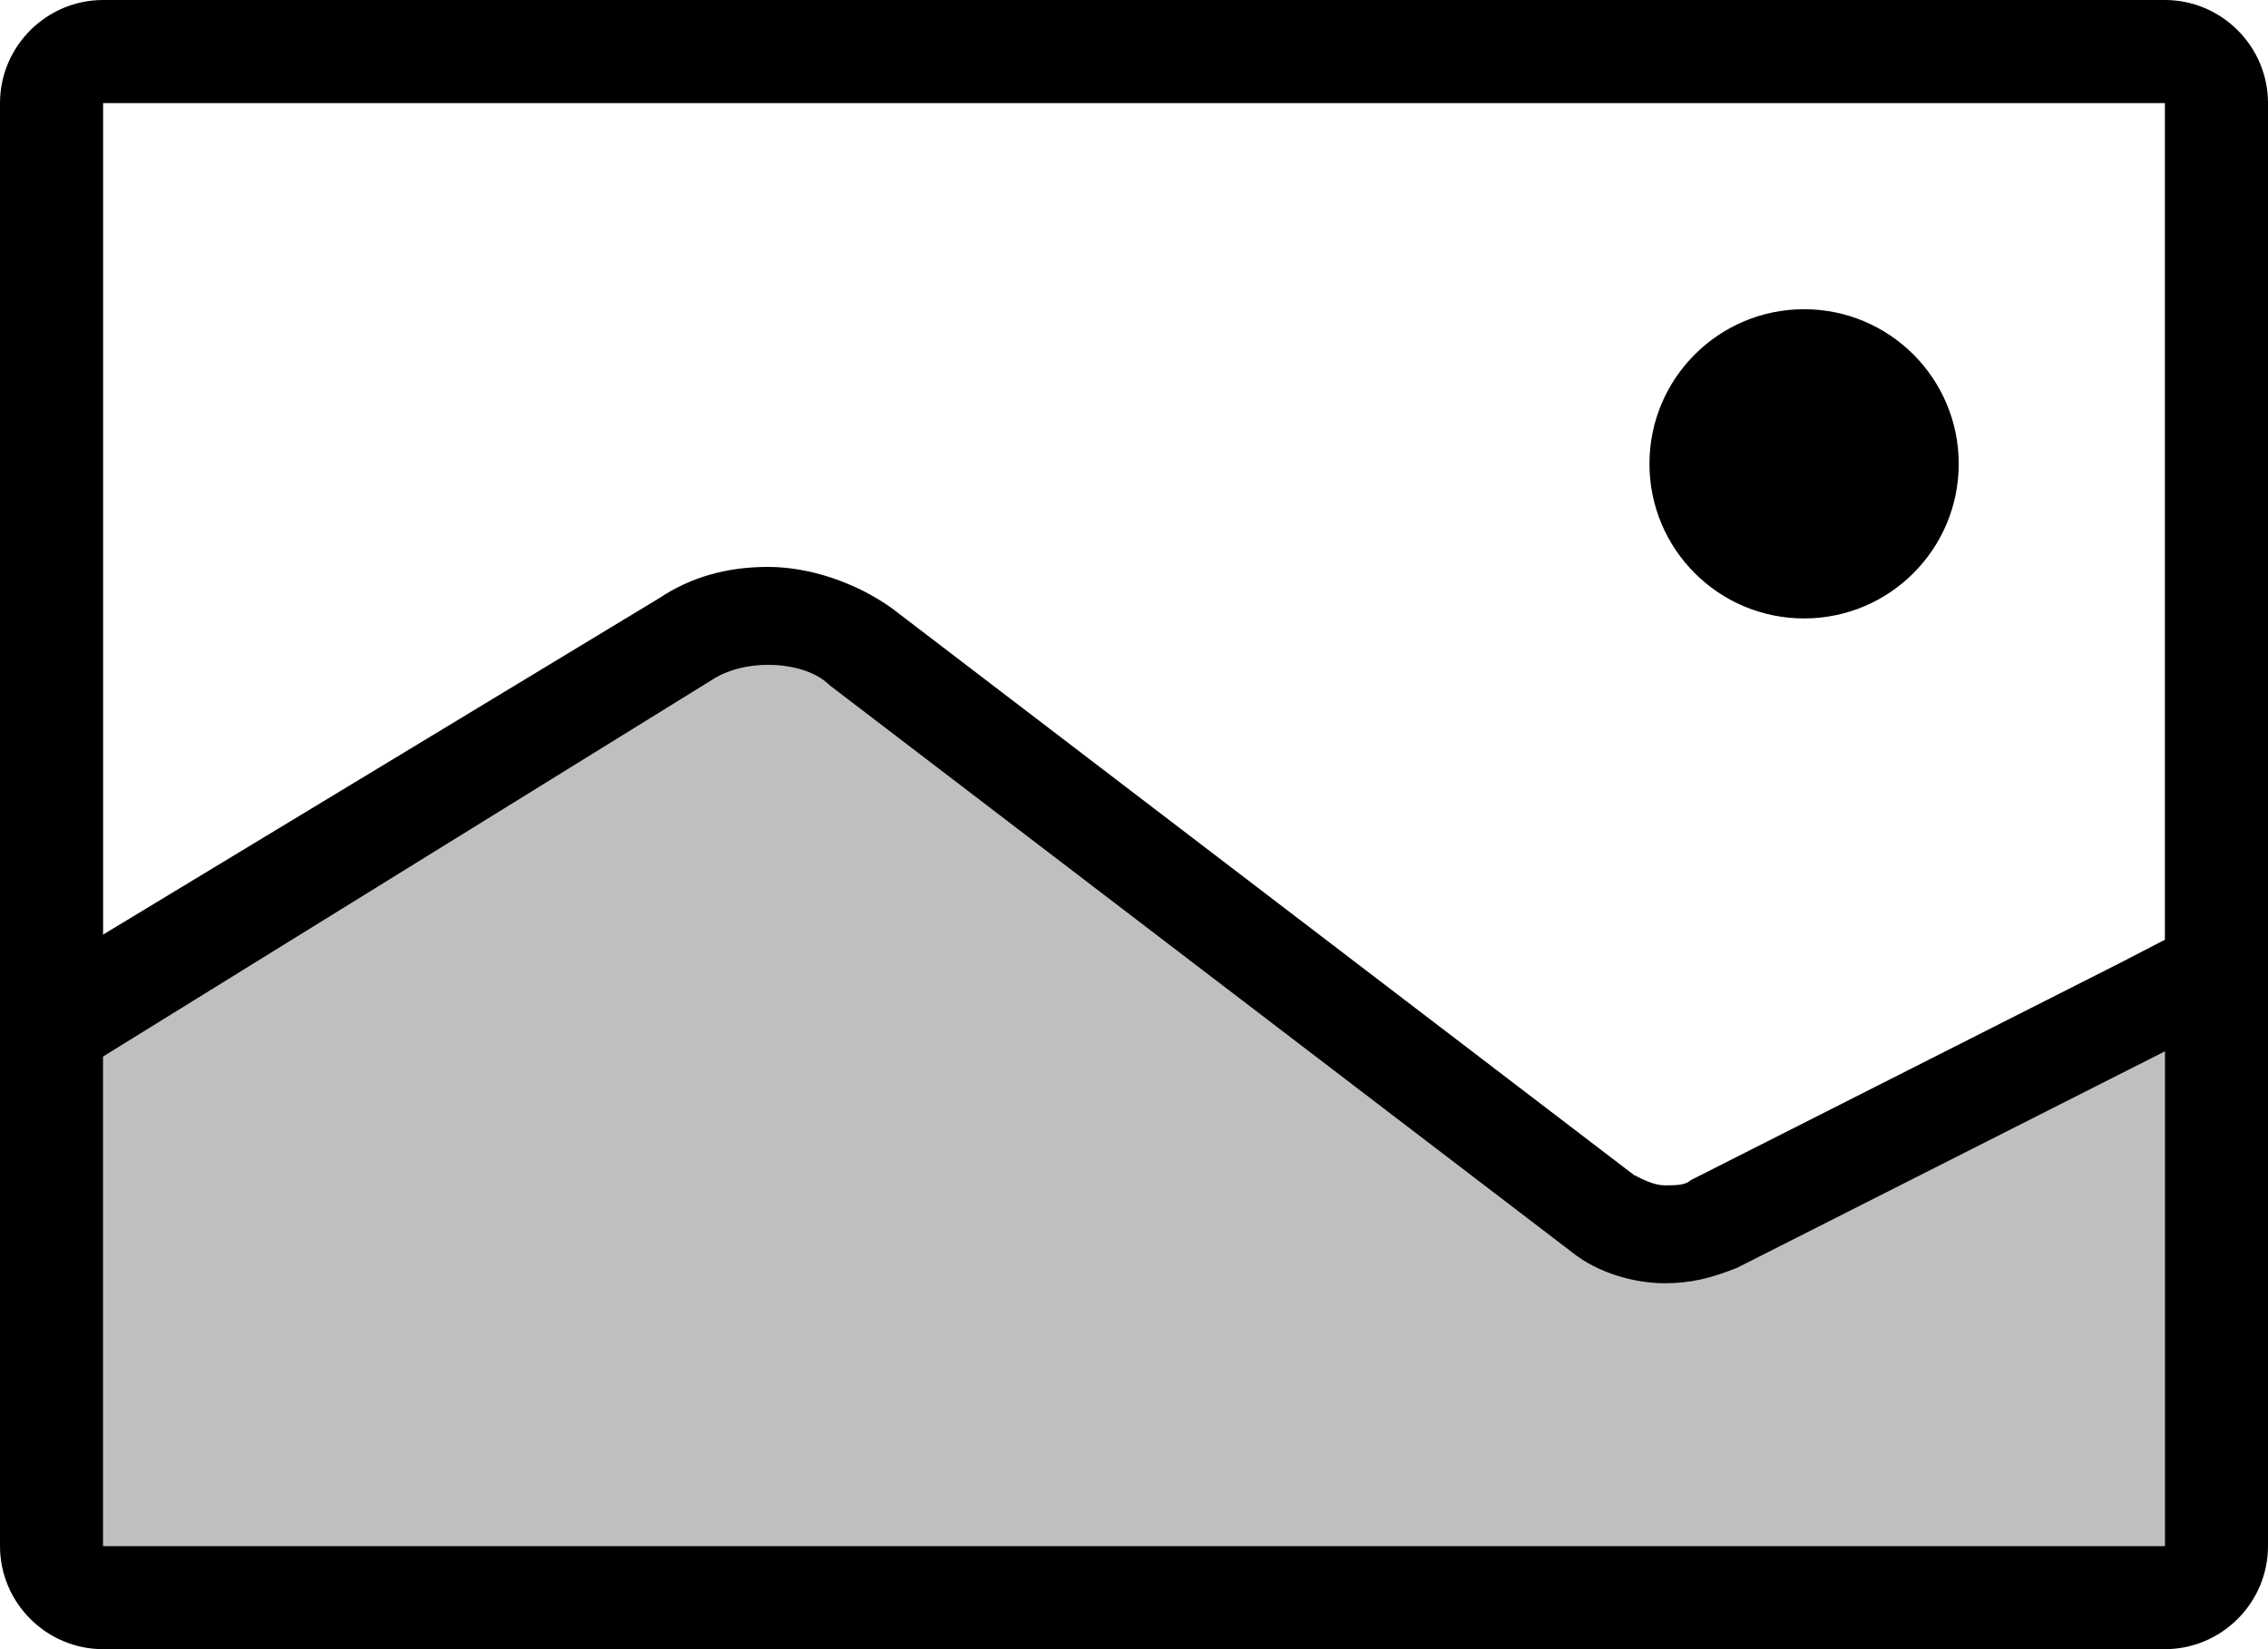 <?xml version="1.0" encoding="utf-8"?>
<!-- Generator: Adobe Illustrator 18.0.0, SVG Export Plug-In . SVG Version: 6.00 Build 0)  -->
<!DOCTYPE svg PUBLIC "-//W3C//DTD SVG 1.1//EN" "http://www.w3.org/Graphics/SVG/1.1/DTD/svg11.dtd">
<svg version="1.1" id="Layer_1" xmlns="http://www.w3.org/2000/svg" xmlns:xlink="http://www.w3.org/1999/xlink" x="0px" y="0px"
	 viewBox="0 0 44 32" enable-background="new 0 0 44 32" xml:space="preserve">
<g id="landscapesvg">
	<path id="path-1" d="M42,32H2c-1.1,0-2-0.9-2-2V2c0-1.1,0.9-2,2-2h40c1.1,0,2,0.9,2,2v28C44,31.1,43.1,32,42,32z M42,2H2v28h40V2z"
		/>
	<circle id="circle-1" cx="35" cy="9" r="3"/>
	<path id="path-2" opacity="0.25" d="M2,19.8l11.8-7.4c0.7-0.4,1.6-0.4,2.3,0.1l14.4,11.2c0.9,0.7,2.2,0.8,3.2,0.3l8.3-4.2V30H2
		V19.8z"/>
	<path id="path-3" d="M2,20.5l11.8-7.3c0.3-0.2,0.7-0.3,1.1-0.3c0.4,0,0.9,0.1,1.2,0.4l14.4,11c0.5,0.4,1.2,0.6,1.8,0.6
		c0.5,0,0.9-0.1,1.4-0.3l8.3-4.2l2-1v-2.2l-2.9,1.5l-8.3,4.2C32.7,23,32.5,23,32.3,23c-0.2,0-0.4-0.1-0.6-0.2l-14.4-11
		c-0.7-0.5-1.6-0.8-2.4-0.8l0,0c-0.8,0-1.5,0.2-2.1,0.6L0.9,18.8L0,19.4v2.1L2,20.5z"/>
</g>
</svg>

